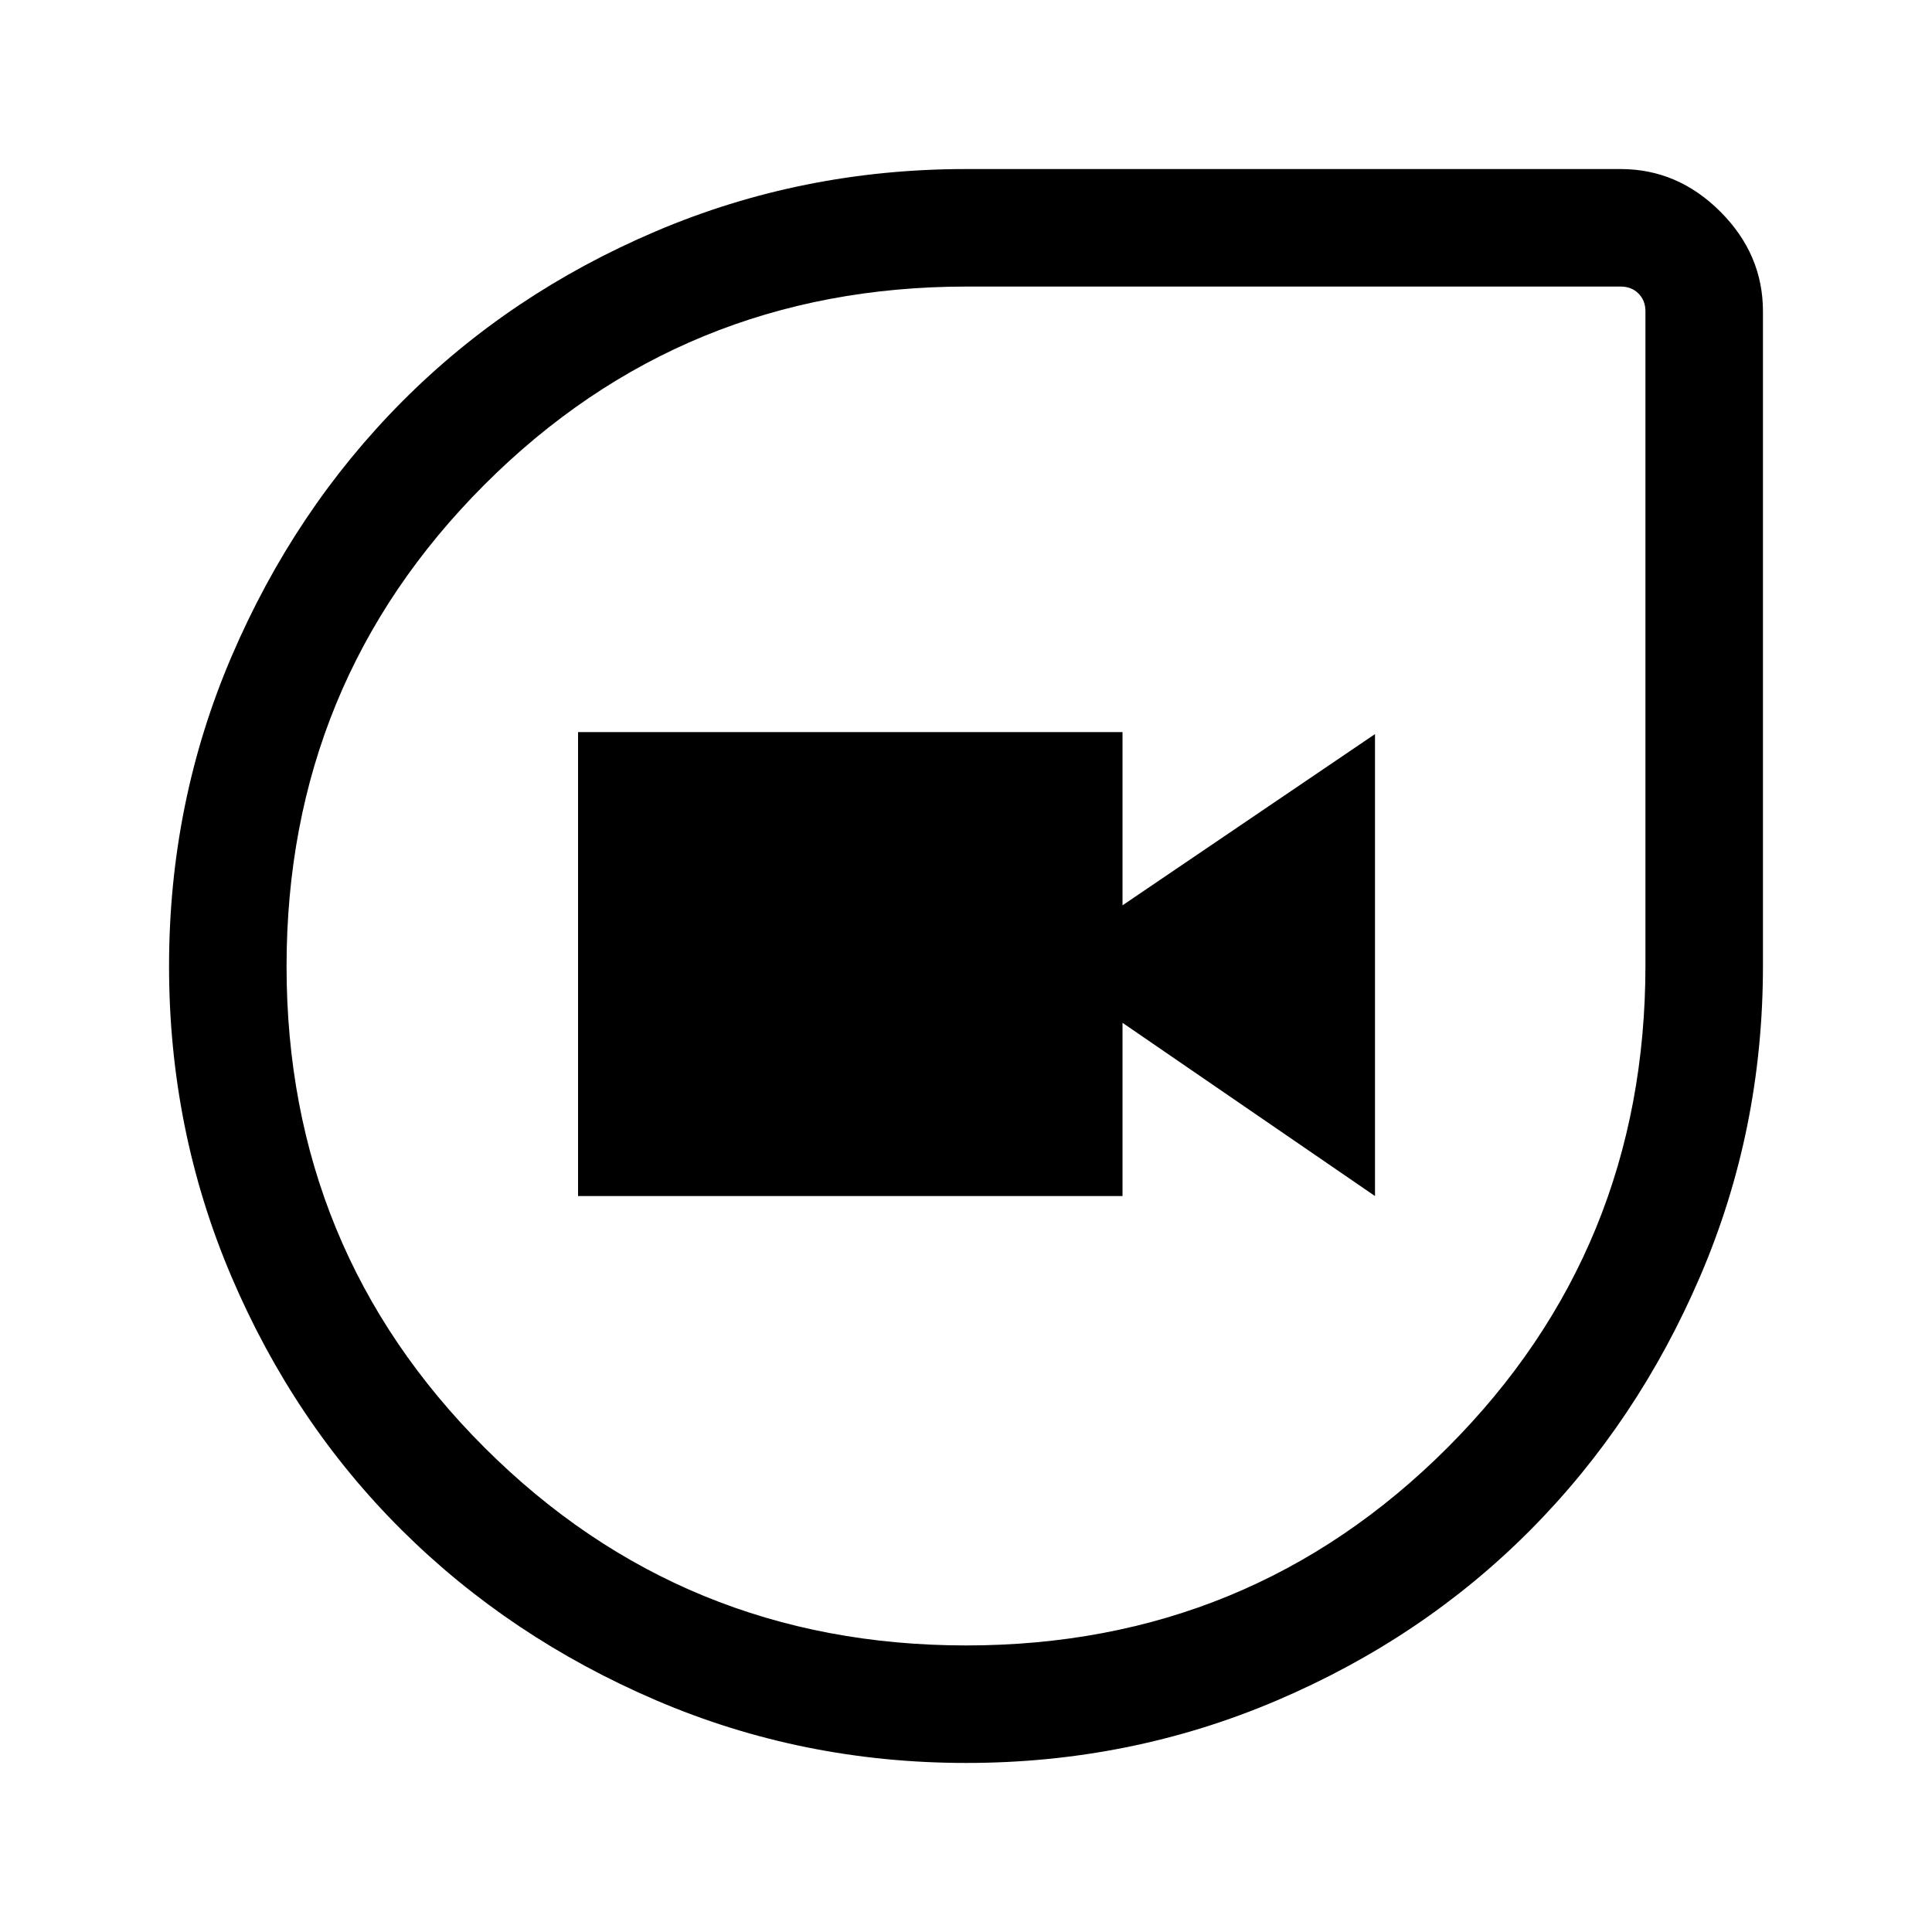 <svg xmlns="http://www.w3.org/2000/svg" height="48" viewBox="0 -960 960 960" width="48"><path d="M480.07-84q-81.48 0-154.1-31.15-72.62-31.15-126.34-84.55t-84.68-126.08Q84-398.46 84-479.93q0-81.48 31.16-154.1 31.15-72.62 84.56-126.34 53.41-53.72 126.1-84.68Q398.51-876 480-876h325.31q28.36 0 49.52 21.17Q876-833.67 876-805.31V-480q0 81.49-31.15 154.09Q813.7-253.3 760.3-199.6q-53.4 53.71-126.08 84.65Q561.54-84 480.07-84Zm.07-58.39q140.93 0 239.2-98.37 98.27-98.38 98.27-239.6v-324.95q0-5.38-3.46-8.84t-8.84-3.46H480.36q-141.22 0-239.6 98.41-98.37 98.42-98.37 239.34 0 140.93 98.41 239.2 98.42 98.27 239.34 98.27Zm-192.91-223.3h270.54v-86.08l125.46 86.08v-229.54l-125.46 85.08v-86.08H287.23v230.54ZM480-480Z"/></svg>